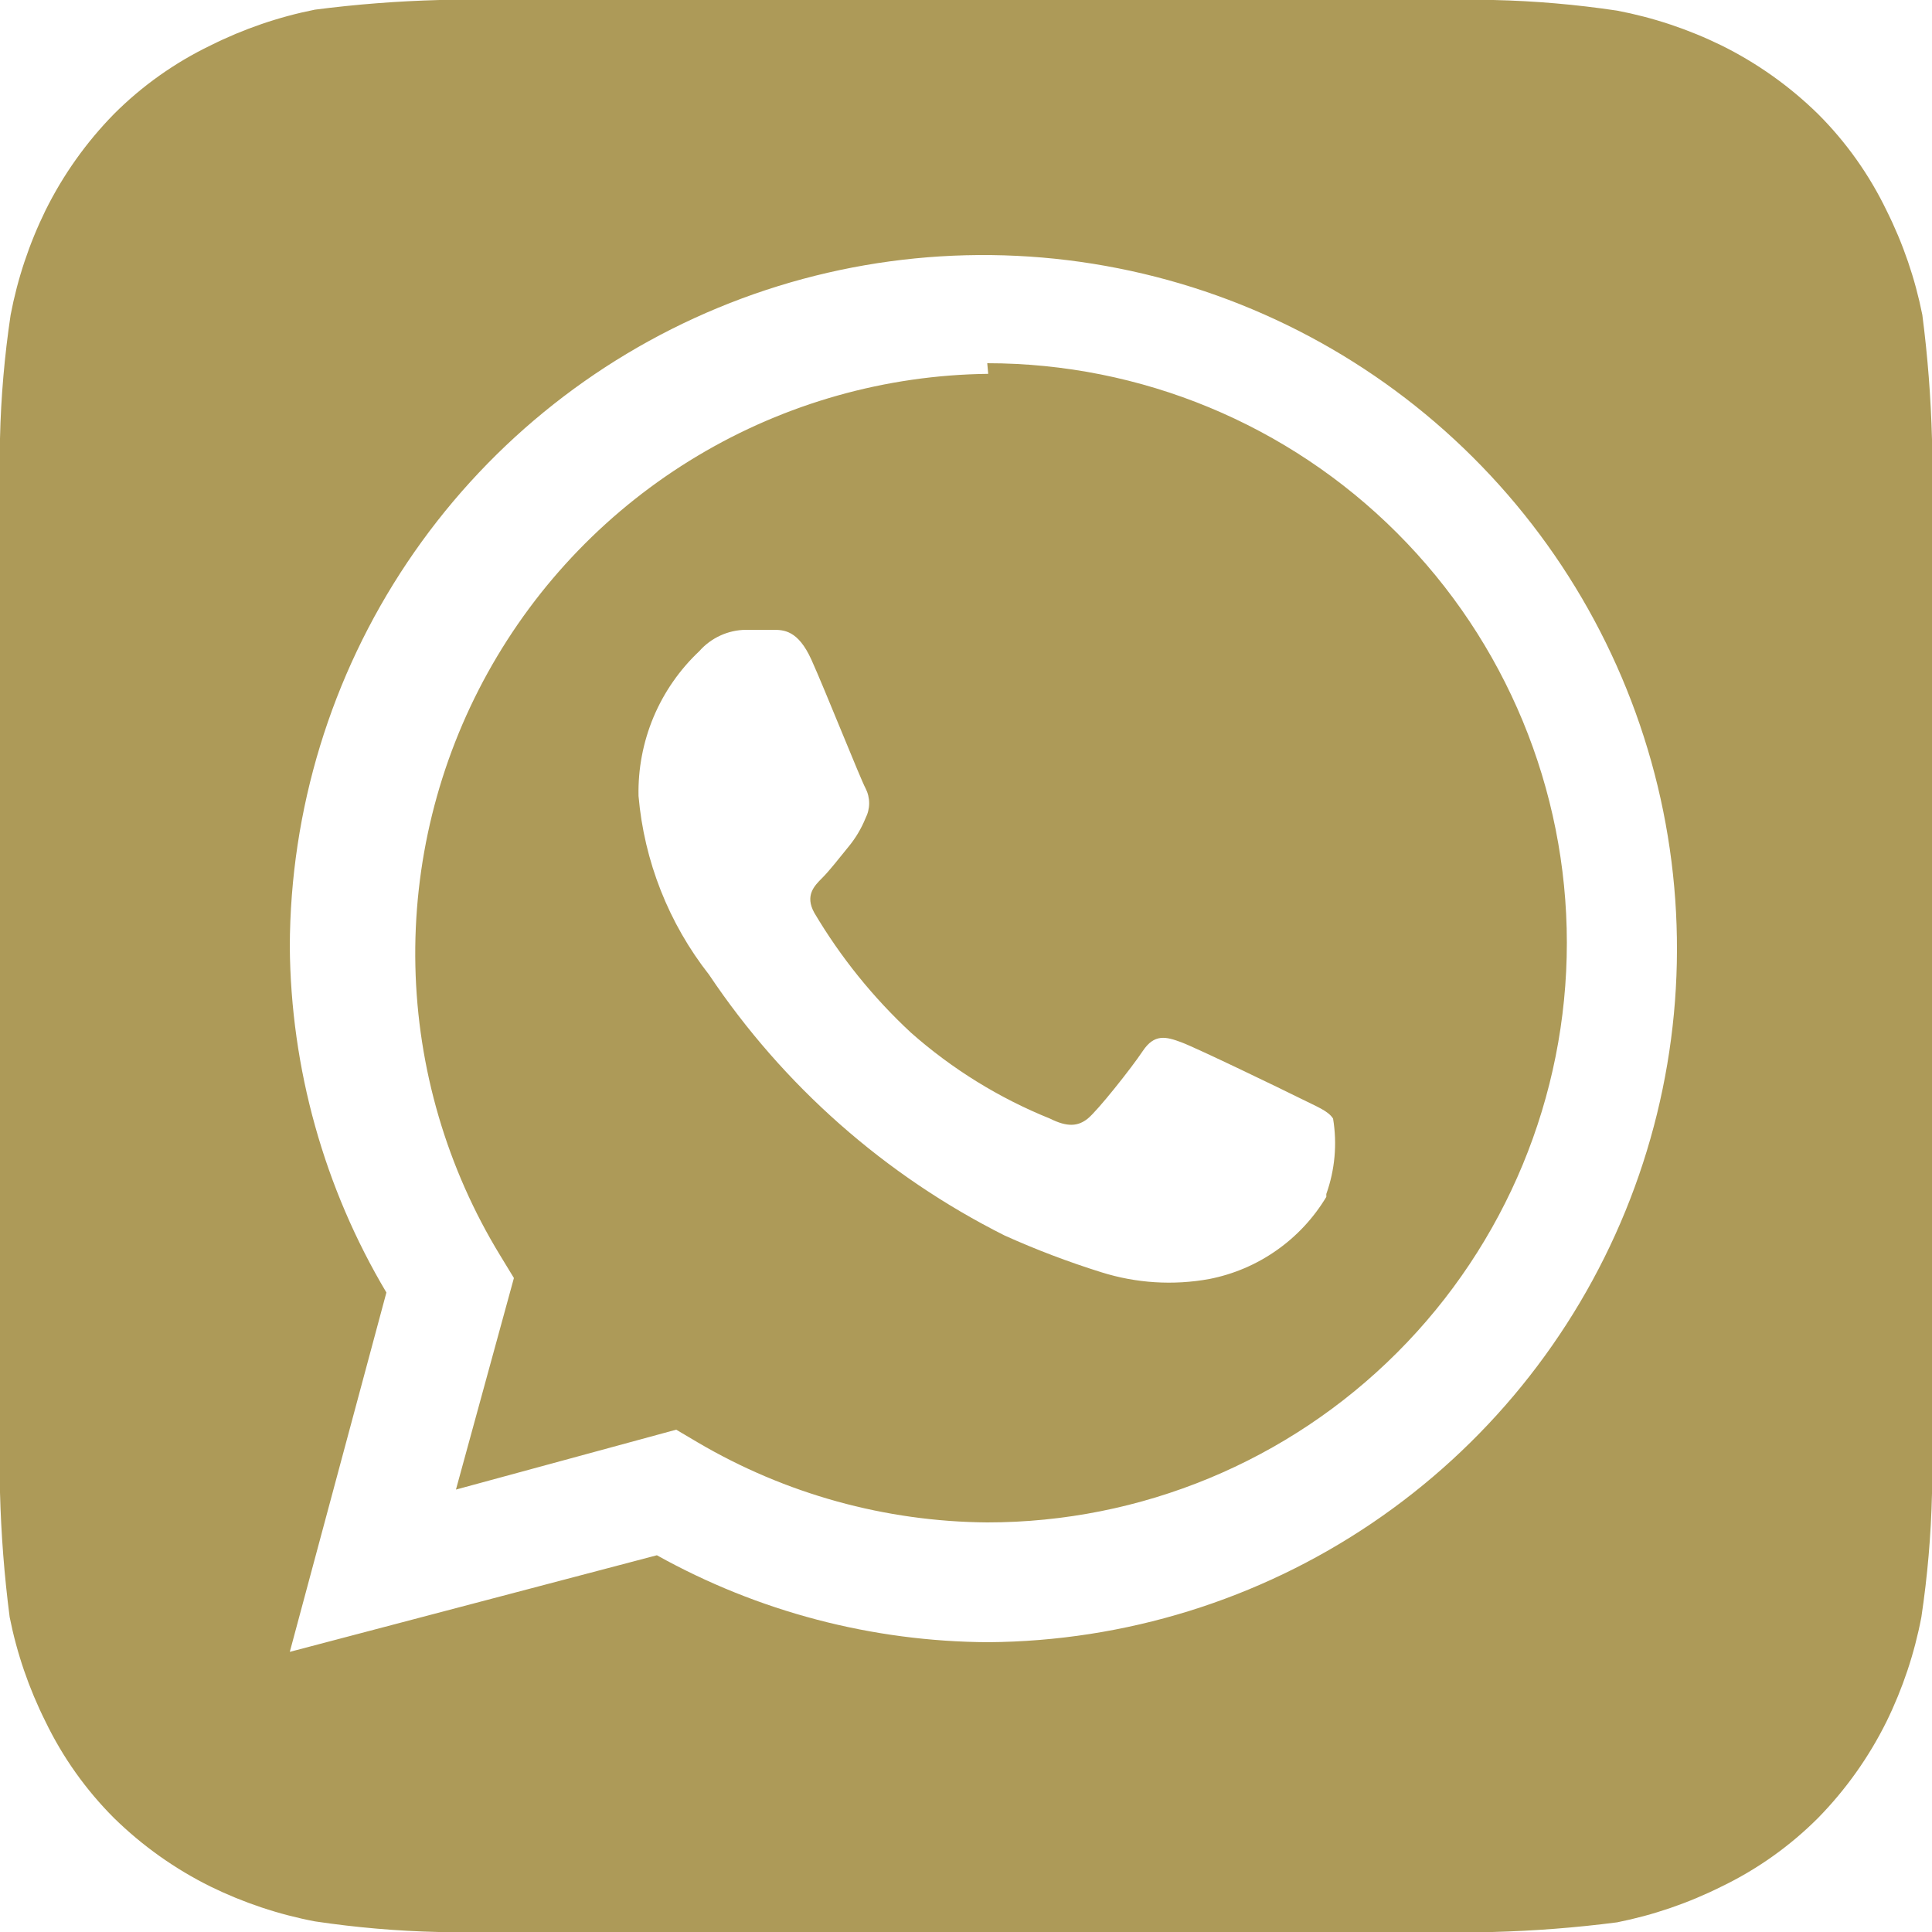 <svg width="48" height="48" viewBox="0 0 48 48" fill="none" xmlns="http://www.w3.org/2000/svg">
<path d="M48 10.92C47.973 9.885 47.893 8.851 47.76 7.824C47.581 6.924 47.282 6.053 46.872 5.232C46.443 4.342 45.867 3.53 45.168 2.832C44.463 2.141 43.653 1.566 42.768 1.128C41.946 0.726 41.075 0.435 40.176 0.264C39.159 0.112 38.133 0.023 37.104 0H10.92C9.885 0.027 8.851 0.107 7.824 0.24C6.924 0.419 6.053 0.718 5.232 1.128C4.342 1.557 3.53 2.133 2.832 2.832C2.141 3.537 1.566 4.347 1.128 5.232C0.726 6.054 0.435 6.925 0.264 7.824C0.112 8.841 0.023 9.867 0 10.896C0 11.352 0 12 0 12.192V35.808C0 36.072 0 36.648 0 37.08C0.027 38.115 0.107 39.149 0.24 40.176C0.419 41.076 0.718 41.947 1.128 42.768C1.557 43.658 2.133 44.469 2.832 45.168C3.537 45.859 4.347 46.434 5.232 46.872C6.054 47.274 6.925 47.565 7.824 47.736C8.841 47.888 9.867 47.977 10.896 48H37.08C38.115 47.973 39.149 47.893 40.176 47.76C41.076 47.581 41.947 47.282 42.768 46.872C43.658 46.443 44.469 45.867 45.168 45.168C45.859 44.463 46.434 43.653 46.872 42.768C47.274 41.946 47.565 41.075 47.736 40.176C47.888 39.159 47.977 38.133 48 37.104C48 36.648 48 36.072 48 35.808V12.192C48 12 48 11.352 48 10.92ZM24.552 40.8C21.67 40.786 18.838 40.043 16.32 38.64L7.2 41.04L9.6 32.112C8.052 29.512 7.224 26.546 7.2 23.52C7.21 20.119 8.225 16.797 10.119 13.972C12.013 11.147 14.701 8.946 17.843 7.646C20.986 6.345 24.443 6.004 27.779 6.665C31.116 7.325 34.182 8.958 36.591 11.358C39.001 13.758 40.647 16.817 41.322 20.151C41.996 23.484 41.669 26.943 40.382 30.091C39.095 33.239 36.905 35.935 34.088 37.841C31.271 39.747 27.953 40.776 24.552 40.8ZM24.552 9.288C22.008 9.317 19.516 10.02 17.332 11.325C15.147 12.63 13.348 14.491 12.116 16.717C10.884 18.944 10.265 21.457 10.32 24.001C10.376 26.545 11.104 29.029 12.432 31.2L12.768 31.752L11.328 37.008L16.8 35.52L17.328 35.832C19.511 37.118 21.995 37.805 24.528 37.824C28.347 37.824 32.01 36.307 34.71 33.606C37.411 30.906 38.928 27.243 38.928 23.424C38.928 19.605 37.411 15.942 34.71 13.242C32.01 10.541 28.347 9.024 24.528 9.024L24.552 9.288ZM32.952 29.736C32.638 30.26 32.217 30.713 31.716 31.064C31.216 31.416 30.648 31.658 30.048 31.776C29.152 31.94 28.229 31.882 27.36 31.608C26.542 31.352 25.741 31.048 24.96 30.696C21.993 29.207 19.463 26.975 17.616 24.216C16.613 22.938 16.004 21.395 15.864 19.776C15.85 19.104 15.977 18.436 16.237 17.815C16.498 17.195 16.886 16.637 17.376 16.176C17.52 16.012 17.698 15.881 17.896 15.79C18.094 15.699 18.31 15.65 18.528 15.648H19.2C19.464 15.648 19.824 15.648 20.16 16.392C20.496 17.136 21.384 19.368 21.504 19.584C21.563 19.699 21.594 19.827 21.594 19.956C21.594 20.085 21.563 20.213 21.504 20.328C21.398 20.589 21.252 20.832 21.072 21.048C20.856 21.312 20.616 21.624 20.424 21.816C20.232 22.008 19.992 22.248 20.232 22.68C20.885 23.782 21.693 24.784 22.632 25.656C23.654 26.559 24.823 27.282 26.088 27.792C26.52 28.008 26.784 27.984 27.024 27.792C27.264 27.6 28.104 26.544 28.392 26.112C28.68 25.68 28.968 25.752 29.352 25.896C29.736 26.04 31.872 27.072 32.304 27.288C32.736 27.504 33 27.6 33.12 27.792C33.224 28.42 33.166 29.064 32.952 29.664V29.736Z" fill="#AD9A58"/>
</svg>
